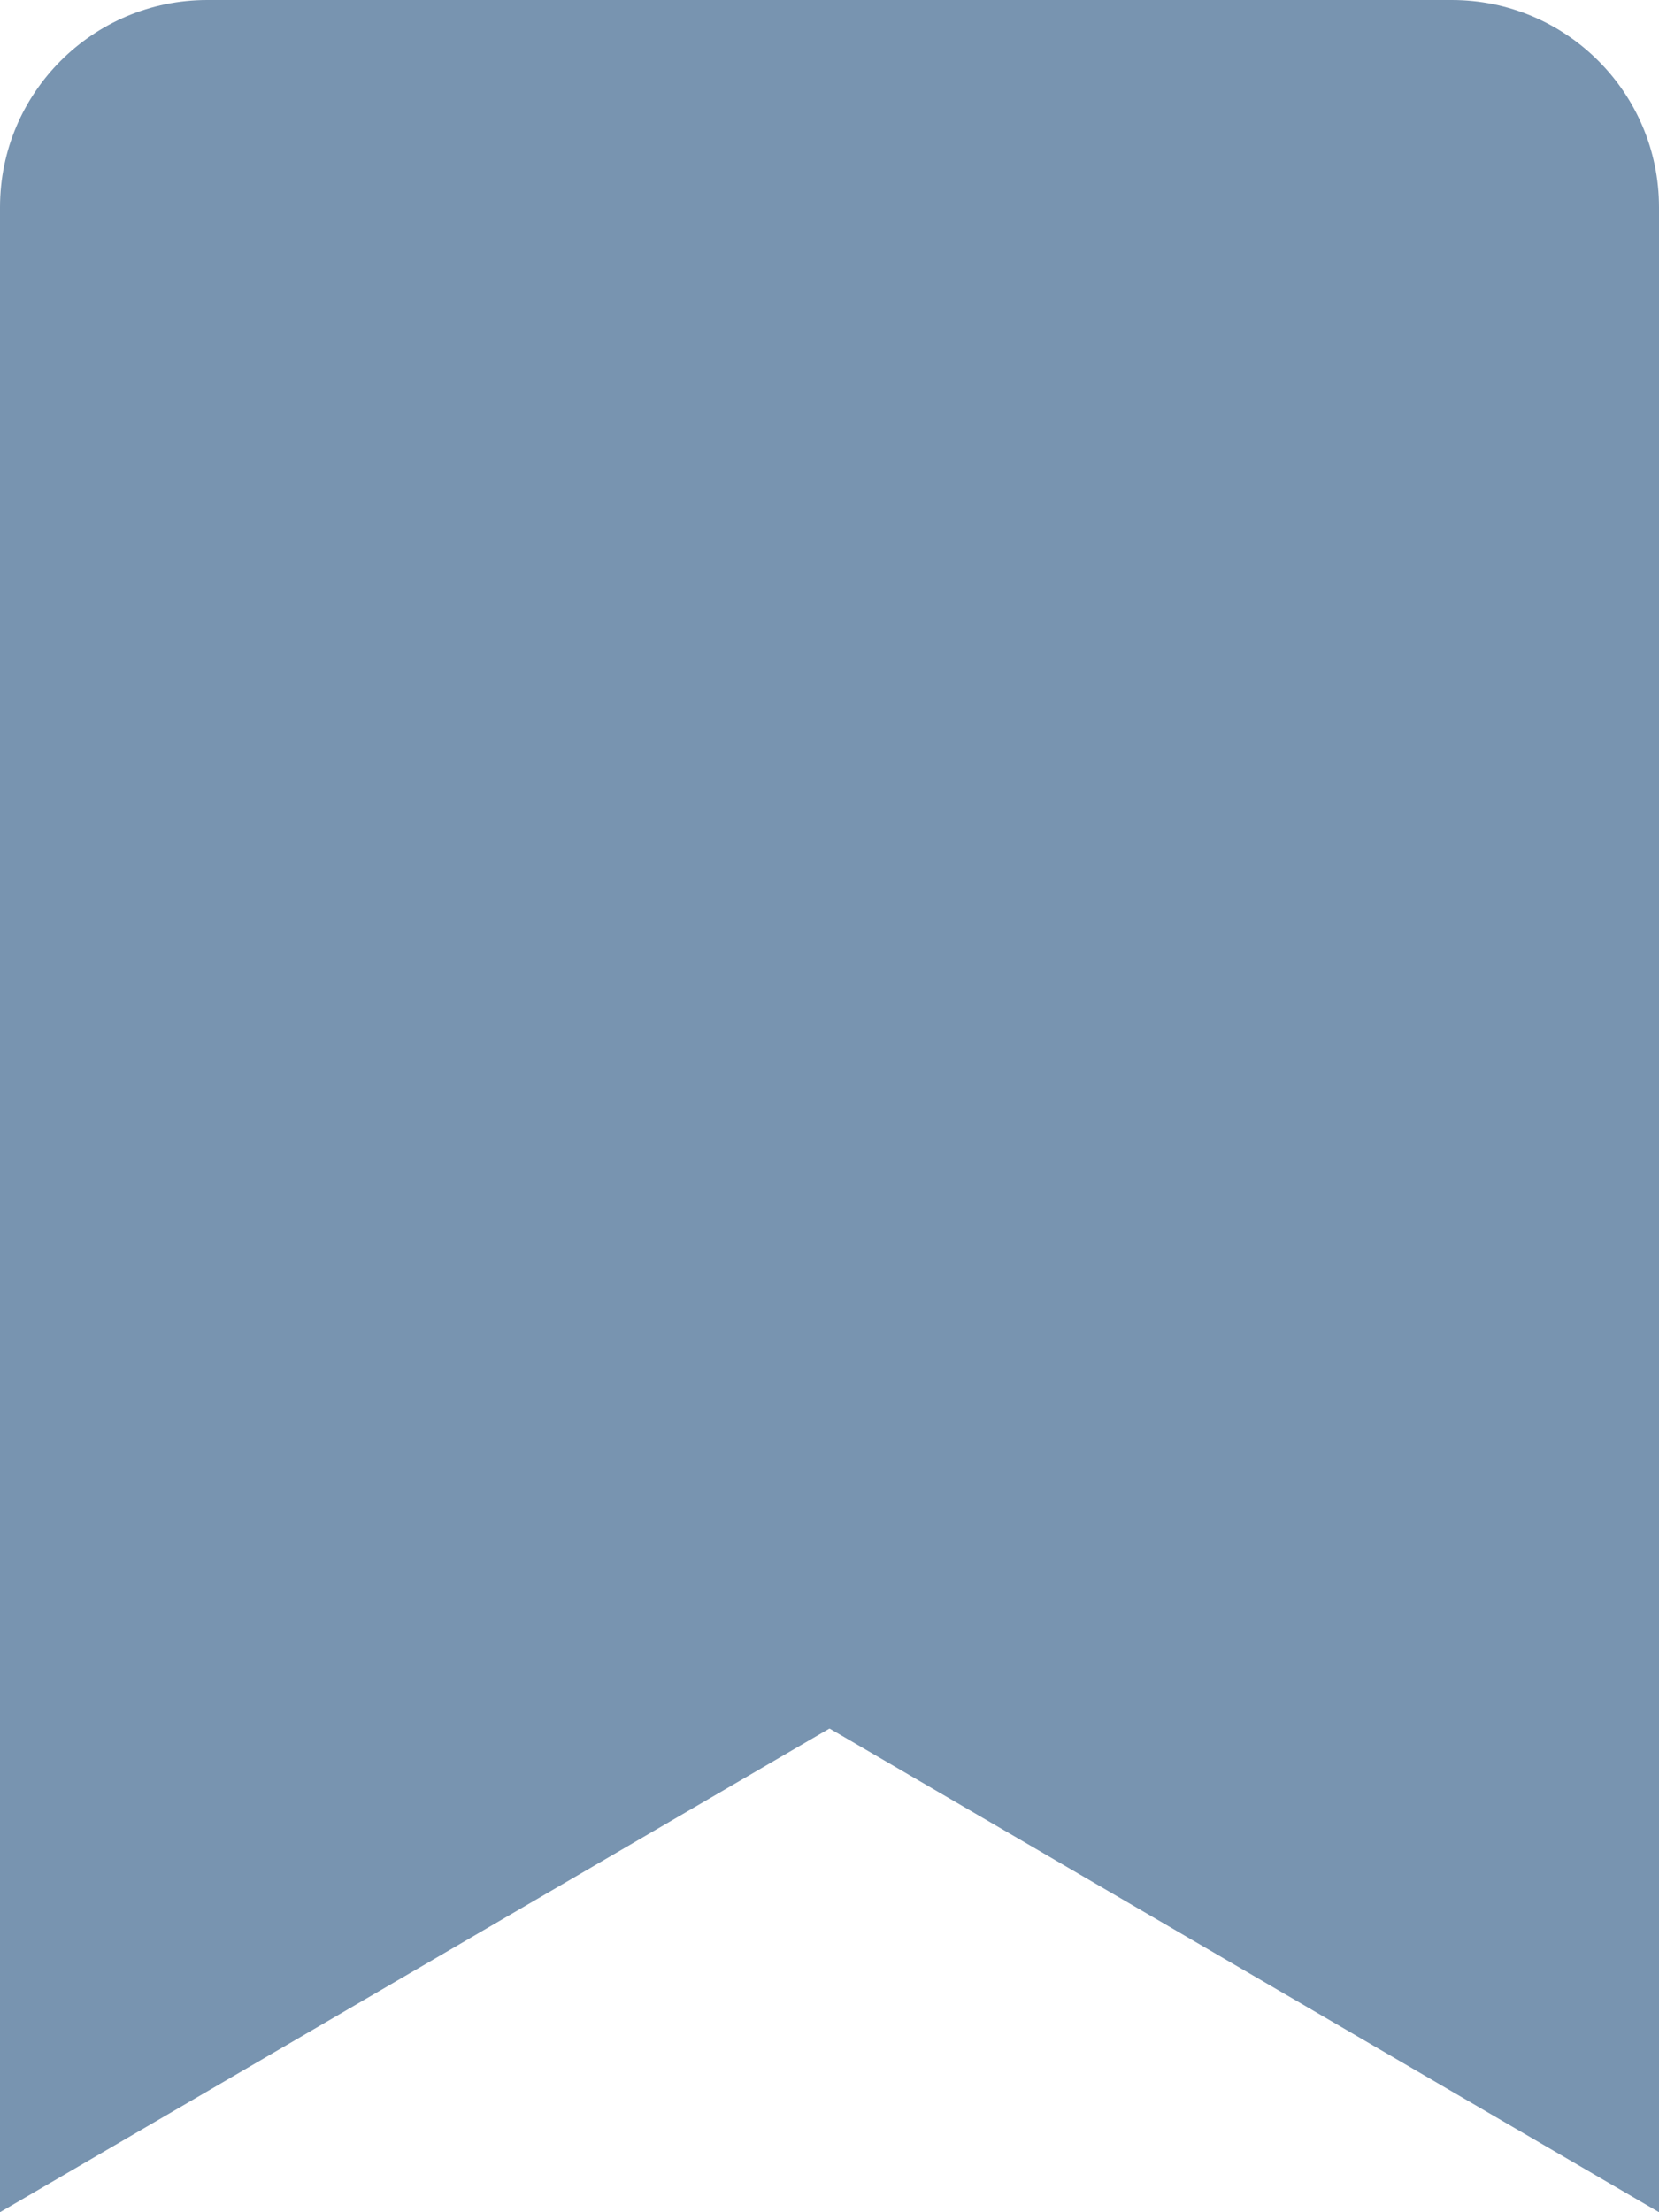 <svg width="33" height="44" viewBox="0 0 33 44" fill="none" xmlns="http://www.w3.org/2000/svg">
<path d="M0 4.121C0 1.848 1.848 0 4.121 0H28.879C31.152 0 33 1.848 33 4.121V44L16.5 34.379L0 44V4.121Z" fill="#7894B0"/>
</svg>
